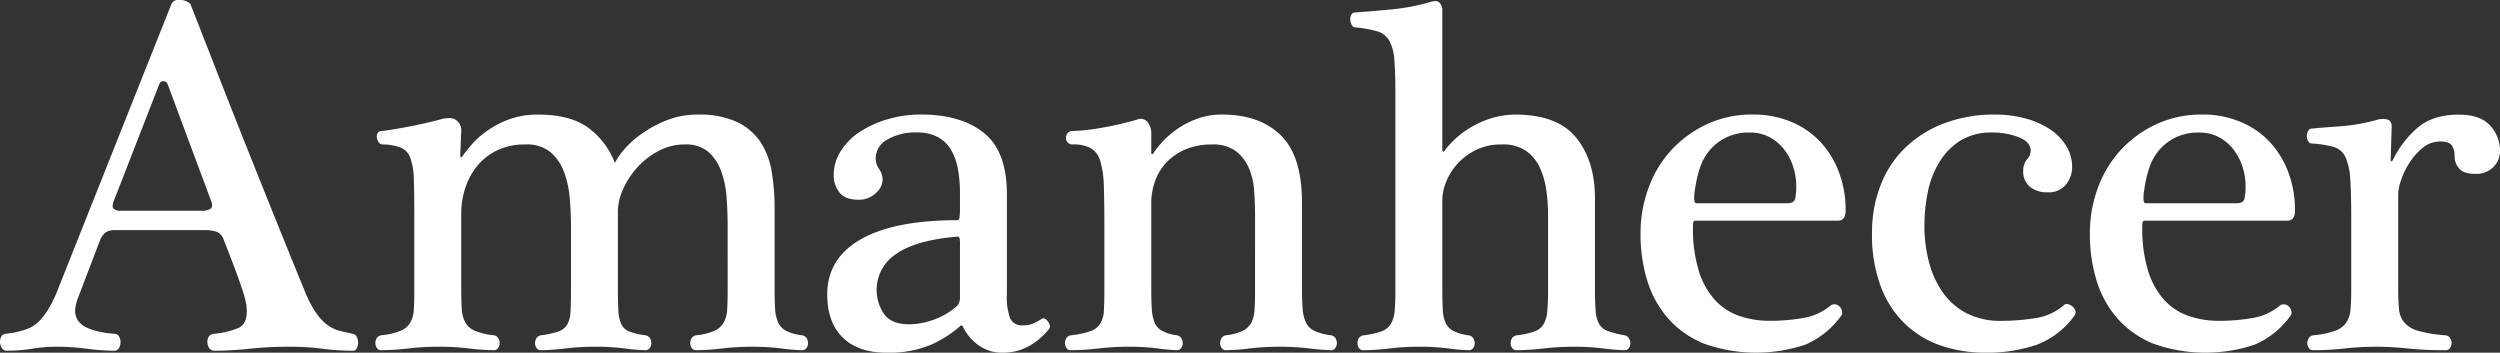 <svg xmlns="http://www.w3.org/2000/svg" width="559.969" height="79" viewBox="0 0 559.969 79">
  <rect x="0" y="0" width="559.969" height="79" fill="#333333" stroke="none"/>
<defs>
    <style>
      .cls-1 {
        fill: #fff;
        fill-rule: evenodd;
      }
    </style>
  </defs>
  <path id="Forma_1" data-name="Forma 1" class="cls-1" d="M257.913,378.55a3.813,3.813,0,0,0-2.236.5,4.376,4.376,0,0,0-1.228,1.73l-5.03,13.168a8.831,8.831,0,0,0-.56,2.565,3.833,3.833,0,0,0,.728,2.4,5,5,0,0,0,1.954,1.505,13.422,13.422,0,0,0,2.794.892,22.985,22.985,0,0,0,3.243.449,1.172,1.172,0,0,1,1.116.612,2.616,2.616,0,0,1,0,2.565,1.17,1.17,0,0,1-1.116.616,48.849,48.849,0,0,1-6.147-.448,52.148,52.148,0,0,0-6.593-.445,34.279,34.279,0,0,0-5.59.445,35.516,35.516,0,0,1-5.811.448,1.131,1.131,0,0,1-.949-0.56,2.4,2.4,0,0,1-.447-1.228,2.5,2.5,0,0,1,.222-1.283,1.27,1.27,0,0,1,1.063-.722l1.676-.225a21.776,21.776,0,0,0,3.072-.837,7.323,7.323,0,0,0,2.572-1.616,14.412,14.412,0,0,0,2.29-2.958,30.436,30.436,0,0,0,2.238-4.744l25.258-63.494a1.669,1.669,0,0,1,1.787-.891,3.323,3.323,0,0,1,2.458.891q2.8,7.144,5.979,15.288T287.2,359.75q3.353,8.424,6.708,16.737t6.368,15.676a25.235,25.235,0,0,0,2.629,5.023,11.052,11.052,0,0,0,2.569,2.679,8.03,8.03,0,0,0,2.626,1.228q1.342,0.332,2.907.67a1.2,1.2,0,0,1,.949.722,3.064,3.064,0,0,1,.279,1.283,2.678,2.678,0,0,1-.279,1.228,0.894,0.894,0,0,1-.838.56,51.334,51.334,0,0,1-6.875-.448,56.255,56.255,0,0,0-7.431-.445,83.088,83.088,0,0,0-8.829.445,74.193,74.193,0,0,1-7.935.448,1.3,1.3,0,0,1-1.174-.616,2.511,2.511,0,0,1-.392-1.392,2.075,2.075,0,0,1,.335-1.173,1.523,1.523,0,0,1,1.12-.612,17.953,17.953,0,0,0,5.587-1.341q1.785-.894,1.787-3.681a10.725,10.725,0,0,0-.167-1.785,20.69,20.69,0,0,0-.725-2.736q-0.564-1.73-1.566-4.463t-2.683-6.974a3,3,0,0,0-1.509-1.841,8.733,8.733,0,0,0-3.071-.392H257.913Zm19.222-4.35a3.3,3.3,0,0,0,2.127-.5c0.37-.336.37-0.952,0-1.843l-9.726-26.111a0.993,0.993,0,0,0-1.787,0l-10.171,26.111q-0.561,1.45-.111,1.895a2.36,2.36,0,0,0,1.677.449h17.991Zm58.208,17.183c0,1.861.034,3.424,0.111,4.687a7.316,7.316,0,0,0,.785,3.124,4.4,4.4,0,0,0,2.176,1.9,15.439,15.439,0,0,0,4.191,1,1.413,1.413,0,0,1,1.007.613,2.044,2.044,0,0,1,.335,1.171,1.857,1.857,0,0,1-.335,1.059,1.126,1.126,0,0,1-1.007.5,48.969,48.969,0,0,1-5.533-.389,56.071,56.071,0,0,0-6.649-.391,59.475,59.475,0,0,0-6.928.391,53.953,53.953,0,0,1-6.147.389,1.032,1.032,0,0,1-.9-0.5,1.887,1.887,0,0,1-.335-1.059,2.074,2.074,0,0,1,.335-1.171,1.425,1.425,0,0,1,1.006-.613,15.7,15.7,0,0,0,4.306-1,4.51,4.51,0,0,0,2.176-1.842,6.627,6.627,0,0,0,.785-2.9c0.073-1.153.11-2.582,0.11-4.3V375.536q0-5.239-.11-8.367a14.823,14.823,0,0,0-.785-4.8,3.936,3.936,0,0,0-2.065-2.286,11.783,11.783,0,0,0-4.081-.727,1.057,1.057,0,0,1-.893-0.445,2.468,2.468,0,0,1-.449-1,1.518,1.518,0,0,1,.168-1.061,1,1,0,0,1,.952-0.5q1.9-.222,5.53-0.893t7.88-1.784a2.9,2.9,0,0,1,.9-0.168q0.669-.053.892-0.053a2.439,2.439,0,0,1,1.9.89,2.733,2.733,0,0,1,.67,2.119l-0.225,5.467c0,0.377.149,0.412,0.449,0.115q0.556-.781,1.842-2.344a19.636,19.636,0,0,1,3.354-3.124,21.3,21.3,0,0,1,5.03-2.736,18.281,18.281,0,0,1,6.76-1.171q6.929,0,10.956,2.734a17.688,17.688,0,0,1,6.257,8.09,14.227,14.227,0,0,1,2.123-3.067,21.414,21.414,0,0,1,4.024-3.572,26.556,26.556,0,0,1,5.587-2.957,18.517,18.517,0,0,1,6.818-1.228,20.1,20.1,0,0,1,8.719,1.621,13.013,13.013,0,0,1,5.251,4.407,16.67,16.67,0,0,1,2.573,6.638,48.616,48.616,0,0,1,.67,8.313v17.742q0,2.792.111,4.687a8.776,8.776,0,0,0,.671,3.124,4.02,4.02,0,0,0,1.788,1.9,10.98,10.98,0,0,0,3.577,1,1.421,1.421,0,0,1,1.006.613,2.044,2.044,0,0,1,.336,1.171,1.858,1.858,0,0,1-.336,1.059,1.13,1.13,0,0,1-1.006.5,41.972,41.972,0,0,1-4.583-.389,52,52,0,0,0-6.483-.391,58.024,58.024,0,0,0-6.872.391,50.976,50.976,0,0,1-5.868.389,1.032,1.032,0,0,1-.9-0.5,1.887,1.887,0,0,1-.335-1.059,2.074,2.074,0,0,1,.335-1.171,1.427,1.427,0,0,1,1.006-.613,13.85,13.85,0,0,0,4.082-1,4.581,4.581,0,0,0,2.066-1.842,6.654,6.654,0,0,0,.785-2.9c0.072-1.153.11-2.582,0.11-4.3V377.659q0-3.012-.225-6.251a22.225,22.225,0,0,0-1.173-5.912,10.647,10.647,0,0,0-2.847-4.406,7.692,7.692,0,0,0-5.366-1.732,12.362,12.362,0,0,0-5.869,1.45,17.181,17.181,0,0,0-4.749,3.683,18.521,18.521,0,0,0-3.185,4.854,12.409,12.409,0,0,0-1.174,5.076v16.962q0,3.237.111,5.19a7.92,7.92,0,0,0,.671,3.067,3.327,3.327,0,0,0,1.788,1.621,15.938,15.938,0,0,0,3.577.836,1.423,1.423,0,0,1,1.006.613,2.044,2.044,0,0,1,.336,1.171,1.858,1.858,0,0,1-.336,1.059,1.131,1.131,0,0,1-1.006.5,41.986,41.986,0,0,1-4.584-.389,51.957,51.957,0,0,0-6.482-.391,58.012,58.012,0,0,0-6.872.391,48.938,48.938,0,0,1-5.533.389,1.032,1.032,0,0,1-.895-0.5,1.879,1.879,0,0,1-.335-1.059,2.066,2.066,0,0,1,.335-1.171,1.423,1.423,0,0,1,1.006-.613,19.91,19.91,0,0,0,3.856-.836,3.641,3.641,0,0,0,2.012-1.564,6.525,6.525,0,0,0,.728-2.846q0.109-1.782.111-4.8V377.659q0-3.012-.279-6.251a22.2,22.2,0,0,0-1.287-5.912,10.593,10.593,0,0,0-3.015-4.406,8.3,8.3,0,0,0-5.59-1.732,14.2,14.2,0,0,0-6.537,1.4,13.024,13.024,0,0,0-4.473,3.627,15.359,15.359,0,0,0-2.569,4.964,18.387,18.387,0,0,0-.838,5.412v16.626Zm122.214,1.451a14.319,14.319,0,0,0,.725,5.467,2.833,2.833,0,0,0,2.85,1.564,6.064,6.064,0,0,0,2.012-.279,13.194,13.194,0,0,0,2.237-1.172,0.647,0.647,0,0,1,.725,0,2.11,2.11,0,0,1,.67.613,2.449,2.449,0,0,1,.392.894,0.852,0.852,0,0,1-.224.837Q462.588,406,456.663,406a8.922,8.922,0,0,1-5.534-1.731,10.986,10.986,0,0,1-3.408-4.071c-0.151-.373-0.373-0.408-0.67-0.11a25.455,25.455,0,0,1-6.76,4.239A24.4,24.4,0,0,1,430.622,406q-6.374,0-9.835-3.4t-3.464-9.653q0-8.034,7.488-12.331t21.794-4.3c0.148,0,.259-0.187.335-0.558a17.515,17.515,0,0,0,.111-2.566v-3.013a29.309,29.309,0,0,0-.446-5.246,13.5,13.5,0,0,0-1.509-4.3,7.669,7.669,0,0,0-2.962-2.9,9.506,9.506,0,0,0-4.694-1.063,12.435,12.435,0,0,0-6.707,1.618,4.814,4.814,0,0,0-2.569,4.185,4.265,4.265,0,0,0,.782,2.4,4.291,4.291,0,0,1,.781,2.4,4.152,4.152,0,0,1-1.563,3.013,5.4,5.4,0,0,1-3.8,1.45q-3.02,0-4.3-1.617a6.155,6.155,0,0,1-1.285-3.961,9.834,9.834,0,0,1,1.566-5.3,14.122,14.122,0,0,1,4.246-4.3,23.037,23.037,0,0,1,6.258-2.846,26.209,26.209,0,0,1,7.488-1.061q8.942,0,14.084,4.128t5.141,13.728v22.316Zm-10.506-11.048a5.735,5.735,0,0,0-.111-1.5,0.532,0.532,0,0,0-.559-0.279q-9.165.781-13.579,3.847a9.6,9.6,0,0,0-2.74,13.5q1.675,2.287,5.59,2.287a16.34,16.34,0,0,0,5.42-1,15.975,15.975,0,0,0,5.084-2.9,2.565,2.565,0,0,0,.895-1.785V381.786Zm42.852,9.6c0,1.861.034,3.424,0.11,4.687a9.8,9.8,0,0,0,.614,3.124,3.8,3.8,0,0,0,1.676,1.9,9.941,9.941,0,0,0,3.3,1,1.41,1.41,0,0,1,1.006.613,2.044,2.044,0,0,1,.336,1.171,1.858,1.858,0,0,1-.336,1.059,1.124,1.124,0,0,1-1.006.5,40.985,40.985,0,0,1-4.192-.389,50.656,50.656,0,0,0-6.425-.391,59.437,59.437,0,0,0-6.928.391,54.849,54.849,0,0,1-6.262.389,1.024,1.024,0,0,1-.892-0.5,1.864,1.864,0,0,1-.335-1.059,2.051,2.051,0,0,1,.335-1.171,1.413,1.413,0,0,1,1.007-.613,19.824,19.824,0,0,0,4.3-.893,4.358,4.358,0,0,0,2.234-1.675,5.942,5.942,0,0,0,.839-2.9q0.112-1.78.113-4.574V377.994q0-5.469-.113-9.1a21.979,21.979,0,0,0-.783-5.747,4.934,4.934,0,0,0-2.122-2.956,8.371,8.371,0,0,0-4.135-.837,1.336,1.336,0,0,1-1.063-.445,1.475,1.475,0,0,1-.392-1,1.629,1.629,0,0,1,.392-1.118,1.347,1.347,0,0,1,1.063-.446,41.7,41.7,0,0,0,6.2-.669,71.269,71.269,0,0,0,8.326-1.9,1.976,1.976,0,0,1,2.348.613,3.942,3.942,0,0,1,.785,2.4v4.465a0.253,0.253,0,0,0,.167.279,0.228,0.228,0,0,0,.278-0.167,19.982,19.982,0,0,1,9.947-7.811,15.977,15.977,0,0,1,5.476-.894q8.387,0,13.132,4.63t4.752,15.011v19.08q0,3.014.168,4.91a8.153,8.153,0,0,0,.781,3.069,4.032,4.032,0,0,0,1.9,1.785,12.973,12.973,0,0,0,3.636.95,1.423,1.423,0,0,1,1,.613,2.074,2.074,0,0,1,.335,1.171,1.887,1.887,0,0,1-.335,1.059,1.13,1.13,0,0,1-1,.5,46.453,46.453,0,0,1-4.753-.389,58.166,58.166,0,0,0-13.467,0,46.911,46.911,0,0,1-5.365.389,1.023,1.023,0,0,1-.893-0.5,1.864,1.864,0,0,1-.335-1.059,2.051,2.051,0,0,1,.335-1.171,1.41,1.41,0,0,1,1.006-.613,11.9,11.9,0,0,0,3.743-1,4.359,4.359,0,0,0,1.9-1.842,7.236,7.236,0,0,0,.724-2.9c0.075-1.153.114-2.582,0.114-4.3V375.091q0-2.784-.225-5.578a15.124,15.124,0,0,0-1.227-5.022,9.456,9.456,0,0,0-2.908-3.683,8.485,8.485,0,0,0-5.252-1.45,15,15,0,0,0-5.868,1.061,12.773,12.773,0,0,0-4.249,2.843,11.907,11.907,0,0,0-2.625,4.185,14.389,14.389,0,0,0-.892,5.079v18.857Zm65.18-30.685c0.145,0.372.335,0.372,0.556,0a20.208,20.208,0,0,1,7.211-5.918,19.225,19.225,0,0,1,8.547-2.118q9.5,0,13.693,5.189t4.192,13.557v20.644q0,2.905.167,4.689a6.987,6.987,0,0,0,.782,2.845,3.614,3.614,0,0,0,1.954,1.561,23.507,23.507,0,0,0,3.689.95,1.365,1.365,0,0,1,1.007.671,2.136,2.136,0,0,1,.335,1.113,1.864,1.864,0,0,1-.335,1.059,1.027,1.027,0,0,1-.892.5,43.506,43.506,0,0,1-4.753-.389,53.337,53.337,0,0,0-6.539-.391,62.372,62.372,0,0,0-7.039.391,54.693,54.693,0,0,1-5.926.389,1.13,1.13,0,0,1-1-.5,1.876,1.876,0,0,1-.332-1.059,2.065,2.065,0,0,1,.332-1.171,1.516,1.516,0,0,1,1.12-.613,17.155,17.155,0,0,0,3.966-.893,3.8,3.8,0,0,0,2.013-1.675,7.485,7.485,0,0,0,.781-2.9q0.167-1.78.168-4.574V375.205a39.97,39.97,0,0,0-.392-5.581,17.793,17.793,0,0,0-1.453-5.075,9.424,9.424,0,0,0-3.071-3.741,9,9,0,0,0-5.366-1.45,12.77,12.77,0,0,0-6.09,1.34,14.032,14.032,0,0,0-4.138,3.234,13.248,13.248,0,0,0-2.4,4.018,10.881,10.881,0,0,0-.781,3.682v19.751c0,2.009.034,3.664,0.111,4.965a7.922,7.922,0,0,0,.67,3.071,3.883,3.883,0,0,0,1.731,1.728,11.005,11.005,0,0,0,3.3.95,1.455,1.455,0,0,1,1.117.671,2.127,2.127,0,0,1,.335,1.113,1.857,1.857,0,0,1-.335,1.059,1.133,1.133,0,0,1-1.006.5,40.507,40.507,0,0,1-4.527-.389,50.691,50.691,0,0,0-6.425-.391,56.653,56.653,0,0,0-6.818.391,49.648,49.648,0,0,1-5.812.389,1.125,1.125,0,0,1-1.006-.5,1.864,1.864,0,0,1-.335-1.059,2.051,2.051,0,0,1,.335-1.171,1.5,1.5,0,0,1,1.116-.613,17.125,17.125,0,0,0,3.968-.893,4.1,4.1,0,0,0,2.069-1.675,6.883,6.883,0,0,0,.838-2.9q0.166-1.78.168-4.574V348.2q0-4.8-.225-7.644a10.712,10.712,0,0,0-1.116-4.407,4.55,4.55,0,0,0-2.683-2.122,26.992,26.992,0,0,0-4.919-.89,0.889,0.889,0,0,1-.836-0.56,3.058,3.058,0,0,1-.335-1.115,1.969,1.969,0,0,1,.222-1.115,0.975,0.975,0,0,1,.949-0.558q3.241-.225,7.937-0.671a46.117,46.117,0,0,0,8.83-1.674c1.04-.3,1.73-0.239,2.066.167a2.769,2.769,0,0,1,.617,1.283V360.7ZM611.9,376.43a0.511,0.511,0,0,0-.615.392,6.844,6.844,0,0,0-.057.948,32.548,32.548,0,0,0,1.285,9.821,17.417,17.417,0,0,0,3.578,6.528,13.209,13.209,0,0,0,5.476,3.626,20.669,20.669,0,0,0,6.875,1.115,43.682,43.682,0,0,0,7.375-.614,12.849,12.849,0,0,0,6.146-2.735,1.425,1.425,0,0,1,1.174-.334,1.721,1.721,0,0,1,1.006.559,2.162,2.162,0,0,1,.5,1,1.215,1.215,0,0,1-.222,1,19.2,19.2,0,0,1-8.047,6.471,34.732,34.732,0,0,1-22.633-.224,21.385,21.385,0,0,1-8.049-5.635,23,23,0,0,1-4.691-8.481,35.3,35.3,0,0,1-1.509-10.542,29.227,29.227,0,0,1,1.845-10.379,25.11,25.11,0,0,1,5.194-8.481,25.468,25.468,0,0,1,7.937-5.694,23.96,23.96,0,0,1,10.171-2.118,21.822,21.822,0,0,1,8.549,1.621,18.85,18.85,0,0,1,6.539,4.462,20.368,20.368,0,0,1,4.192,6.807,23.781,23.781,0,0,1,1.509,8.535q0,2.346-1.677,2.343H611.9Zm20.452-3.9c1.045,0,1.639-.373,1.788-1.118a13.791,13.791,0,0,0,.224-2.678,14.143,14.143,0,0,0-.728-4.517,12.354,12.354,0,0,0-2.066-3.851,10.238,10.238,0,0,0-3.242-2.678,9.192,9.192,0,0,0-4.356-1.005,11.743,11.743,0,0,0-5.2,1.063,11.509,11.509,0,0,0-3.689,2.788A11.777,11.777,0,0,0,612.8,364.6a26.293,26.293,0,0,0-1.119,4.912,9.764,9.764,0,0,0-.168,2.176c0.038,0.556.206,0.837,0.5,0.837h20.342Zm30.726,5.02a31.879,31.879,0,0,0,1.006,8.092,21.022,21.022,0,0,0,3.075,6.807,14.909,14.909,0,0,0,5.309,4.684,16.373,16.373,0,0,0,7.822,1.731,47.411,47.411,0,0,0,7.656-.614,12.471,12.471,0,0,0,6.315-2.845,0.953,0.953,0,0,1,1.007-.278,2.746,2.746,0,0,1,1.006.555,2.069,2.069,0,0,1,.613.948,1.067,1.067,0,0,1-.168,1,18.4,18.4,0,0,1-8.605,6.639A35.085,35.085,0,0,1,676.493,406a31.008,31.008,0,0,1-8.943-1.338,21.981,21.981,0,0,1-8.1-4.464,22.431,22.431,0,0,1-5.868-8.313A32.636,32.636,0,0,1,651.345,379a28.8,28.8,0,0,1,1.845-10.322,23.381,23.381,0,0,1,5.362-8.37,25.566,25.566,0,0,1,8.662-5.578,31.609,31.609,0,0,1,11.848-2.066,25.485,25.485,0,0,1,6.315.784,19.119,19.119,0,0,1,5.476,2.286,12.355,12.355,0,0,1,3.857,3.737,9.029,9.029,0,0,1,1.452,5.022,6.2,6.2,0,0,1-1.342,3.793,4.956,4.956,0,0,1-4.246,1.784,5.917,5.917,0,0,1-3.856-1.224,4.338,4.338,0,0,1-1.509-3.573,3.867,3.867,0,0,1,.839-2.565,3.032,3.032,0,0,0,.838-1.9q0-2.009-2.683-3.066a15.928,15.928,0,0,0-5.922-1.063,13.159,13.159,0,0,0-7.1,1.785,14.668,14.668,0,0,0-4.691,4.744,20.454,20.454,0,0,0-2.629,6.695A37.2,37.2,0,0,0,663.08,377.546Zm49.466-1.116a0.511,0.511,0,0,0-.614.392,6.691,6.691,0,0,0-.057.948,32.516,32.516,0,0,0,1.285,9.821,17.416,17.416,0,0,0,3.577,6.528,13.212,13.212,0,0,0,5.477,3.626,20.665,20.665,0,0,0,6.875,1.115,43.662,43.662,0,0,0,7.374-.614,12.848,12.848,0,0,0,6.147-2.735,1.424,1.424,0,0,1,1.174-.334,1.724,1.724,0,0,1,1.006.559,2.162,2.162,0,0,1,.5,1,1.215,1.215,0,0,1-.222,1,19.207,19.207,0,0,1-8.048,6.471,34.732,34.732,0,0,1-22.633-.224,21.389,21.389,0,0,1-8.048-5.635,23,23,0,0,1-4.691-8.481,35.3,35.3,0,0,1-1.509-10.542,29.249,29.249,0,0,1,1.844-10.379,25.112,25.112,0,0,1,5.2-8.481,25.468,25.468,0,0,1,7.937-5.694,23.957,23.957,0,0,1,10.171-2.118,21.814,21.814,0,0,1,8.548,1.621,18.845,18.845,0,0,1,6.54,4.462,20.385,20.385,0,0,1,4.192,6.807,23.8,23.8,0,0,1,1.509,8.535q0,2.346-1.677,2.343H712.546Zm20.452-3.9c1.045,0,1.639-.373,1.788-1.118a13.784,13.784,0,0,0,.225-2.678,14.143,14.143,0,0,0-.728-4.517,12.375,12.375,0,0,0-2.066-3.851,10.26,10.26,0,0,0-3.242-2.678,9.194,9.194,0,0,0-4.357-1.005,11.747,11.747,0,0,0-5.2,1.063,11.505,11.505,0,0,0-3.688,2.788,11.761,11.761,0,0,0-2.291,4.071,26.294,26.294,0,0,0-1.12,4.912,9.815,9.815,0,0,0-.167,2.176c0.038,0.556.205,0.837,0.5,0.837H733Zm36.2,18.857q0,2.792.168,4.687a5.552,5.552,0,0,0,1.174,3.124,6.413,6.413,0,0,0,3.129,1.9,30,30,0,0,0,6.147,1,1.427,1.427,0,0,1,1.006.613,2.051,2.051,0,0,1,.335,1.171,1.864,1.864,0,0,1-.335,1.059,1.133,1.133,0,0,1-1.006.5,82.29,82.29,0,0,1-8.5-.389,66.517,66.517,0,0,0-7.042-.391,63.925,63.925,0,0,0-7.1.391,64.9,64.9,0,0,1-7.095.389,1.033,1.033,0,0,1-.9-0.5,1.887,1.887,0,0,1-.335-1.059,2.074,2.074,0,0,1,.335-1.171,1.425,1.425,0,0,1,1.007-.613,20.084,20.084,0,0,0,4.862-1,5.134,5.134,0,0,0,2.515-1.842,6.23,6.23,0,0,0,.949-2.9c0.111-1.153.168-2.582,0.168-4.3v-16.29q0-5.469-.225-8.649a13.824,13.824,0,0,0-1.059-4.91,4.221,4.221,0,0,0-2.626-2.285,22.715,22.715,0,0,0-4.92-.784,0.891,0.891,0,0,1-.838-0.556,2.375,2.375,0,0,1,0-2.234,0.979,0.979,0,0,1,.949-0.559q2.235-.218,6.2-0.5a42.111,42.111,0,0,0,8.1-1.393,4.426,4.426,0,0,1,2.572-.11c0.67,0.22.968,0.856,0.9,1.9l-0.226,7.142a0.28,0.28,0,0,0,.111.278,0.34,0.34,0,0,0,.336-0.168,22.472,22.472,0,0,1,5.758-7.476q3.407-2.786,9.107-2.789,4.695,0,6.929,2.4A8.281,8.281,0,0,1,792,360.922a4.992,4.992,0,0,1-1.451,3.459,5.374,5.374,0,0,1-4.139,1.56q-2.571,0-3.575-1.227a4.138,4.138,0,0,1-1.006-2.677,4.284,4.284,0,0,0-.613-2.455q-0.618-.894-2.63-0.892a5.98,5.98,0,0,0-3.852,1.395,13.827,13.827,0,0,0-2.965,3.291,17.1,17.1,0,0,0-1.9,3.9,10.738,10.738,0,0,0-.671,3.124v20.979Z" transform="translate(-232.031 -327)"/>
</svg>
